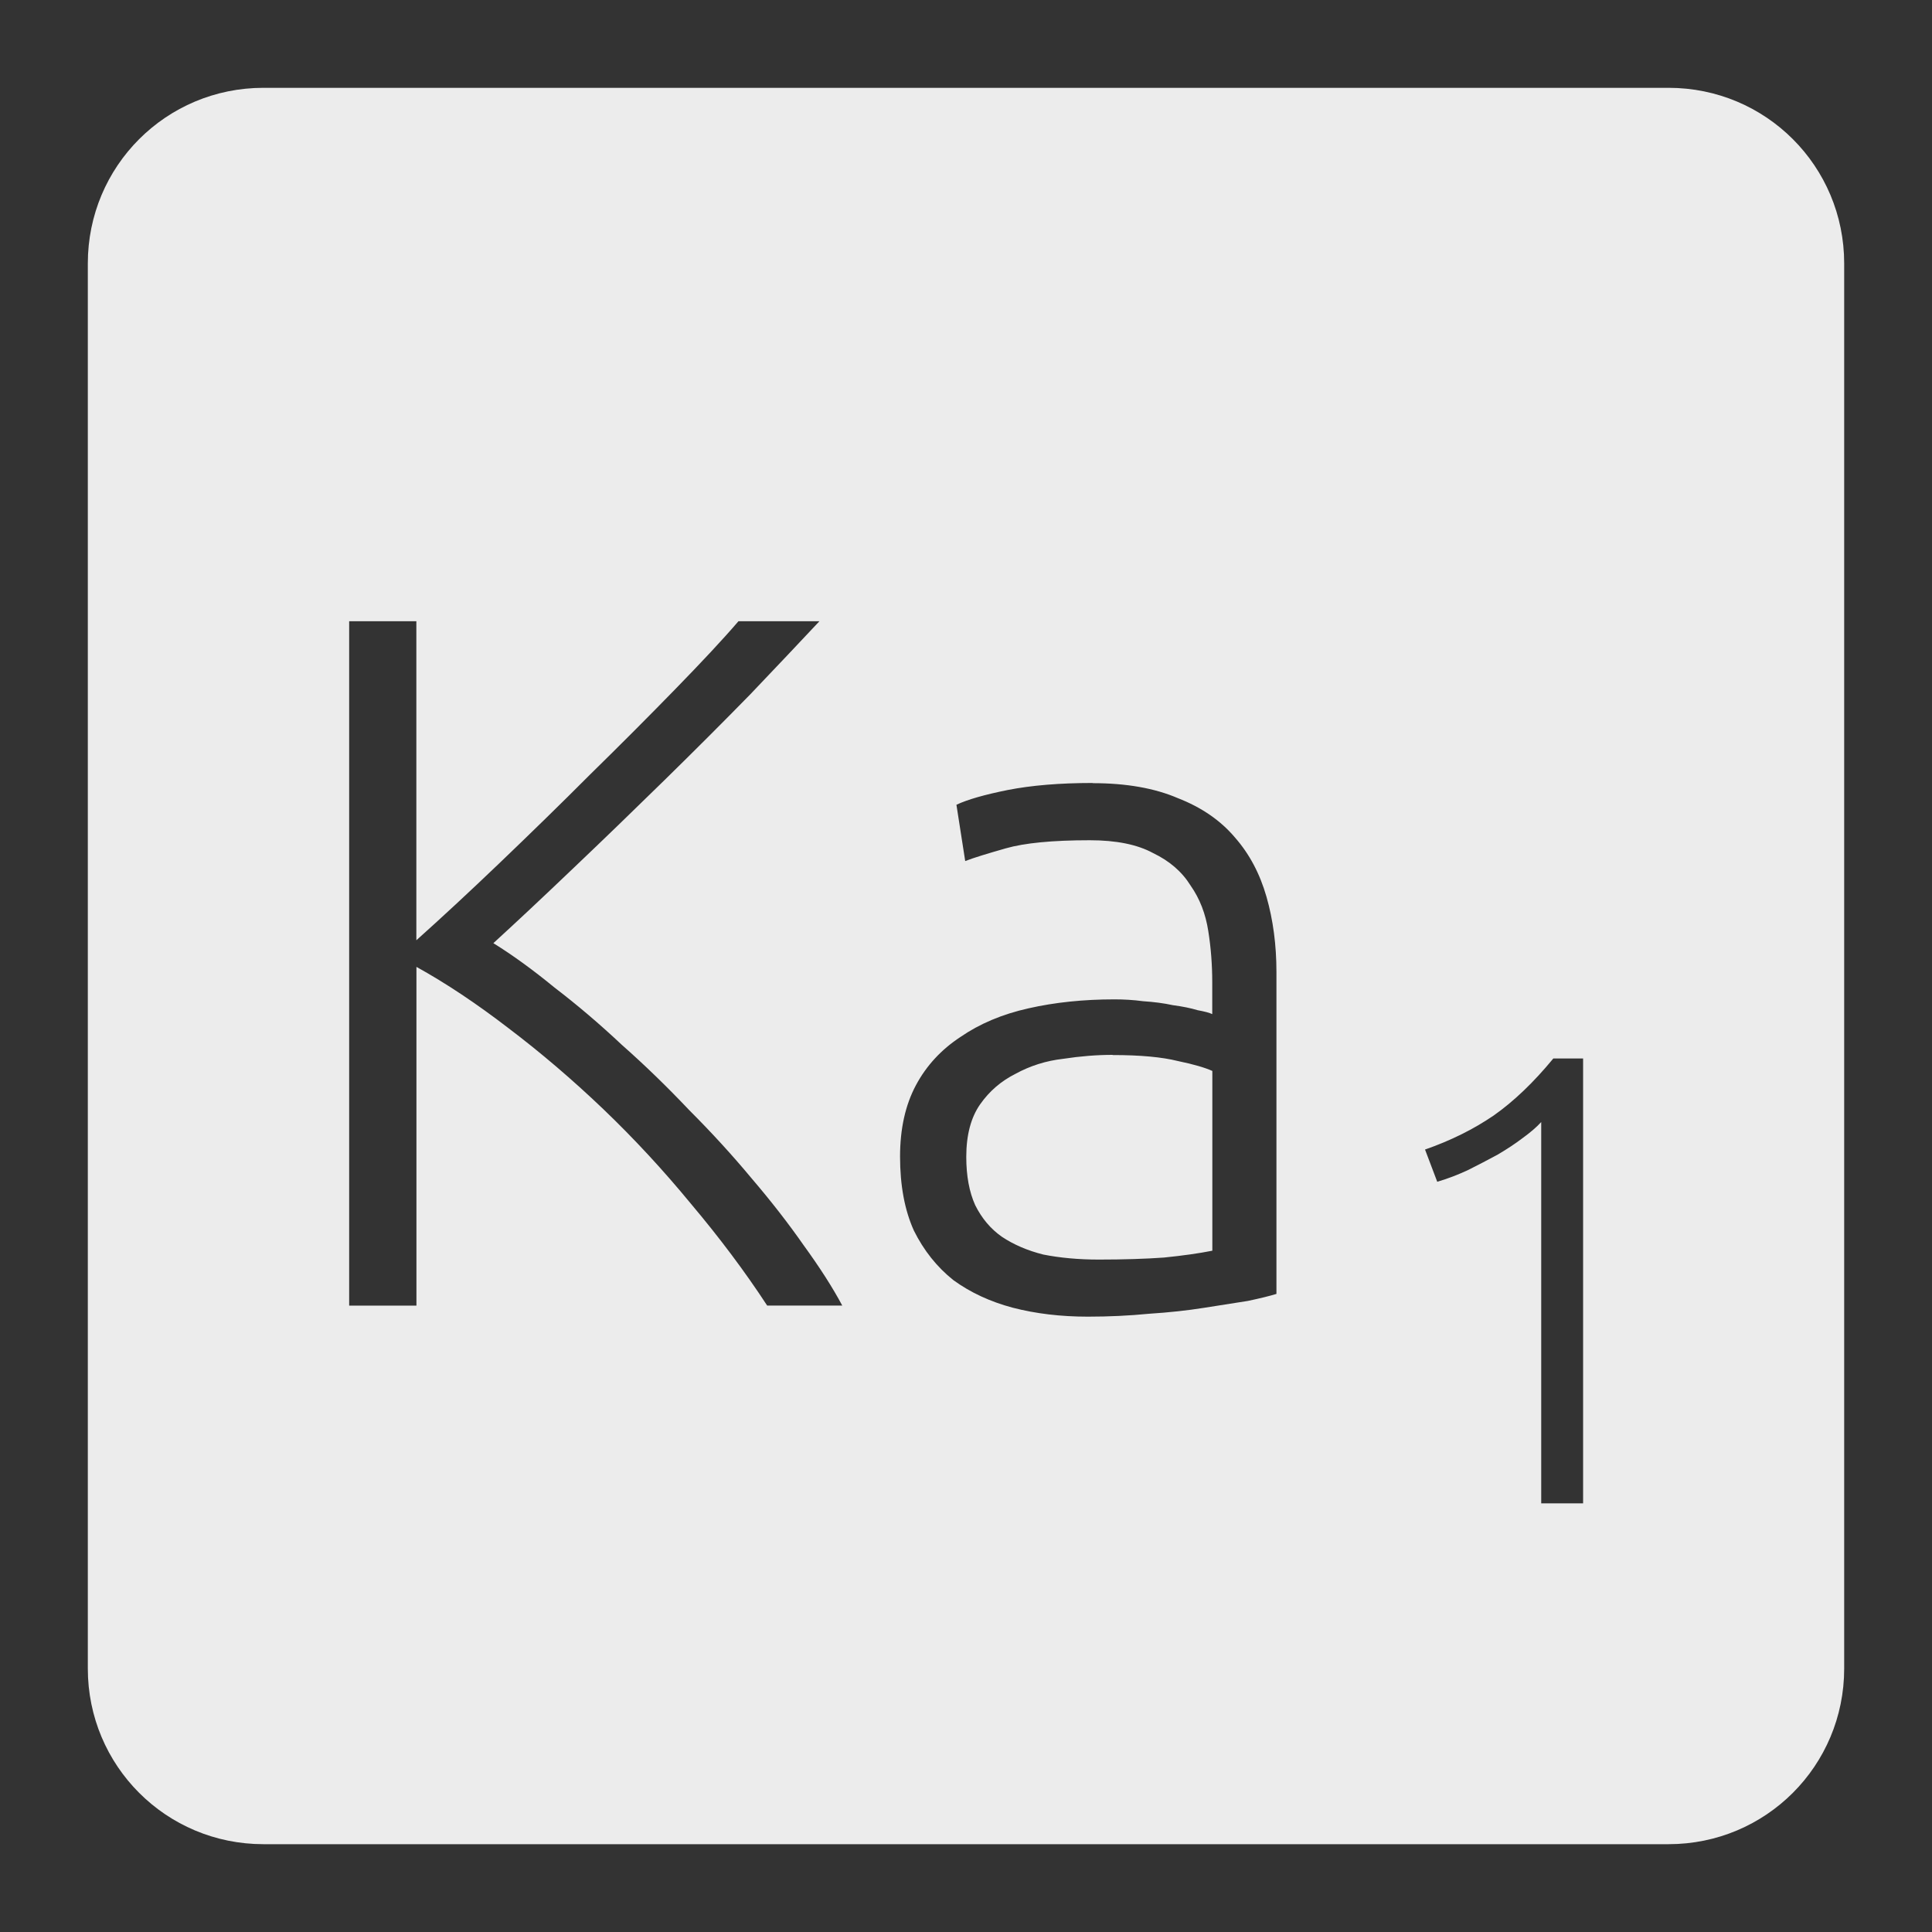 <svg xmlns="http://www.w3.org/2000/svg" viewBox="0 0 22 22">
 <rect x="0" y="0" width="22" height="22" fill="#333333" stroke="none"/>
 <path d="m 3 1 c -1.108 0 -2 0.892 -2 2 l 0 16 c 0 1.108 0.892 2 2 2 l 16 0 c 1.108 0 2 -0.892 2 -2 l 0 -16 c 0 -1.108 -0.892 -2 -2 -2 l -16 0 z m 0.975 6.074 l 0.766 0 l 0 3.633 c 0.285 -0.255 0.6 -0.547 0.945 -0.877 c 0.353 -0.338 0.698 -0.674 1.035 -1.012 c 0.345 -0.338 0.667 -0.661 0.967 -0.969 c 0.3 -0.308 0.541 -0.565 0.721 -0.775 l 0.922 0 c -0.217 0.232 -0.48 0.51 -0.787 0.832 c -0.308 0.315 -0.634 0.641 -0.979 0.979 c -0.345 0.338 -0.69 0.672 -1.035 1 c -0.338 0.323 -0.642 0.608 -0.912 0.855 c 0.218 0.135 0.45 0.303 0.697 0.506 c 0.255 0.195 0.511 0.412 0.766 0.652 c 0.263 0.232 0.518 0.48 0.766 0.742 c 0.255 0.255 0.491 0.513 0.709 0.775 c 0.225 0.263 0.423 0.518 0.596 0.766 c 0.18 0.248 0.327 0.476 0.439 0.686 l -0.855 0 c -0.255 -0.39 -0.545 -0.776 -0.867 -1.158 c -0.315 -0.383 -0.648 -0.743 -1 -1.08 c -0.353 -0.337 -0.713 -0.644 -1.08 -0.922 c -0.36 -0.277 -0.709 -0.51 -1.047 -0.697 l 0 3.857 l -0.766 0 l 0 -7.795 z m 8.467 1.844 c 0.382 0 0.706 0.057 0.969 0.17 c 0.27 0.105 0.487 0.254 0.652 0.449 c 0.165 0.188 0.284 0.413 0.359 0.676 c 0.075 0.262 0.113 0.548 0.113 0.855 l 0 3.666 c -0.075 0.023 -0.184 0.05 -0.326 0.08 c -0.142 0.022 -0.309 0.048 -0.496 0.078 c -0.188 0.03 -0.396 0.053 -0.629 0.068 c -0.225 0.022 -0.457 0.033 -0.697 0.033 c -0.307 0 -0.593 -0.034 -0.855 -0.102 c -0.255 -0.068 -0.481 -0.172 -0.676 -0.314 c -0.188 -0.15 -0.337 -0.338 -0.449 -0.563 c -0.105 -0.232 -0.158 -0.514 -0.158 -0.844 c 0 -0.315 0.06 -0.586 0.18 -0.811 c 0.12 -0.225 0.29 -0.408 0.508 -0.551 c 0.218 -0.15 0.475 -0.259 0.775 -0.326 c 0.3 -0.068 0.626 -0.102 0.979 -0.102 c 0.105 0 0.214 0.006 0.326 0.021 c 0.12 0.008 0.233 0.022 0.338 0.045 c 0.112 0.015 0.206 0.034 0.281 0.057 c 0.082 0.015 0.138 0.03 0.168 0.045 l 0 -0.359 c 0 -0.203 -0.015 -0.398 -0.045 -0.586 c -0.03 -0.195 -0.096 -0.368 -0.201 -0.518 c -0.098 -0.158 -0.24 -0.281 -0.428 -0.371 c -0.18 -0.098 -0.421 -0.146 -0.721 -0.146 c -0.428 0 -0.745 0.032 -0.955 0.092 c -0.21 0.06 -0.365 0.107 -0.463 0.145 l -0.1 -0.641 c 0.127 -0.06 0.321 -0.115 0.584 -0.168 c 0.27 -0.053 0.592 -0.08 0.967 -0.08 z m 0.227 3.094 c -0.18 0 -0.367 0.015 -0.563 0.045 c -0.195 0.022 -0.376 0.08 -0.541 0.17 c -0.165 0.083 -0.299 0.198 -0.404 0.348 c -0.105 0.15 -0.158 0.35 -0.158 0.598 c 0 0.217 0.034 0.401 0.102 0.551 c 0.075 0.15 0.175 0.269 0.303 0.359 c 0.135 0.09 0.293 0.158 0.473 0.203 c 0.188 0.037 0.398 0.057 0.631 0.057 c 0.285 0 0.532 -0.008 0.742 -0.023 c 0.217 -0.022 0.401 -0.048 0.551 -0.078 l 0 -2.047 c -0.082 -0.037 -0.213 -0.076 -0.393 -0.113 c -0.18 -0.045 -0.427 -0.068 -0.742 -0.068 z m 5.02 0.041 l 0.338 0 l 0 5.066 l -0.477 0 l 0 -4.342 c -0.054 0.059 -0.123 0.118 -0.211 0.182 c -0.083 0.063 -0.178 0.126 -0.285 0.189 c -0.107 0.058 -0.221 0.117 -0.338 0.176 c -0.117 0.054 -0.233 0.099 -0.35 0.133 l -0.139 -0.367 c 0.293 -0.102 0.552 -0.231 0.781 -0.387 c 0.229 -0.161 0.455 -0.377 0.68 -0.65 z" style="fill:#ececec;fill-opacity:1"/>
</svg>
